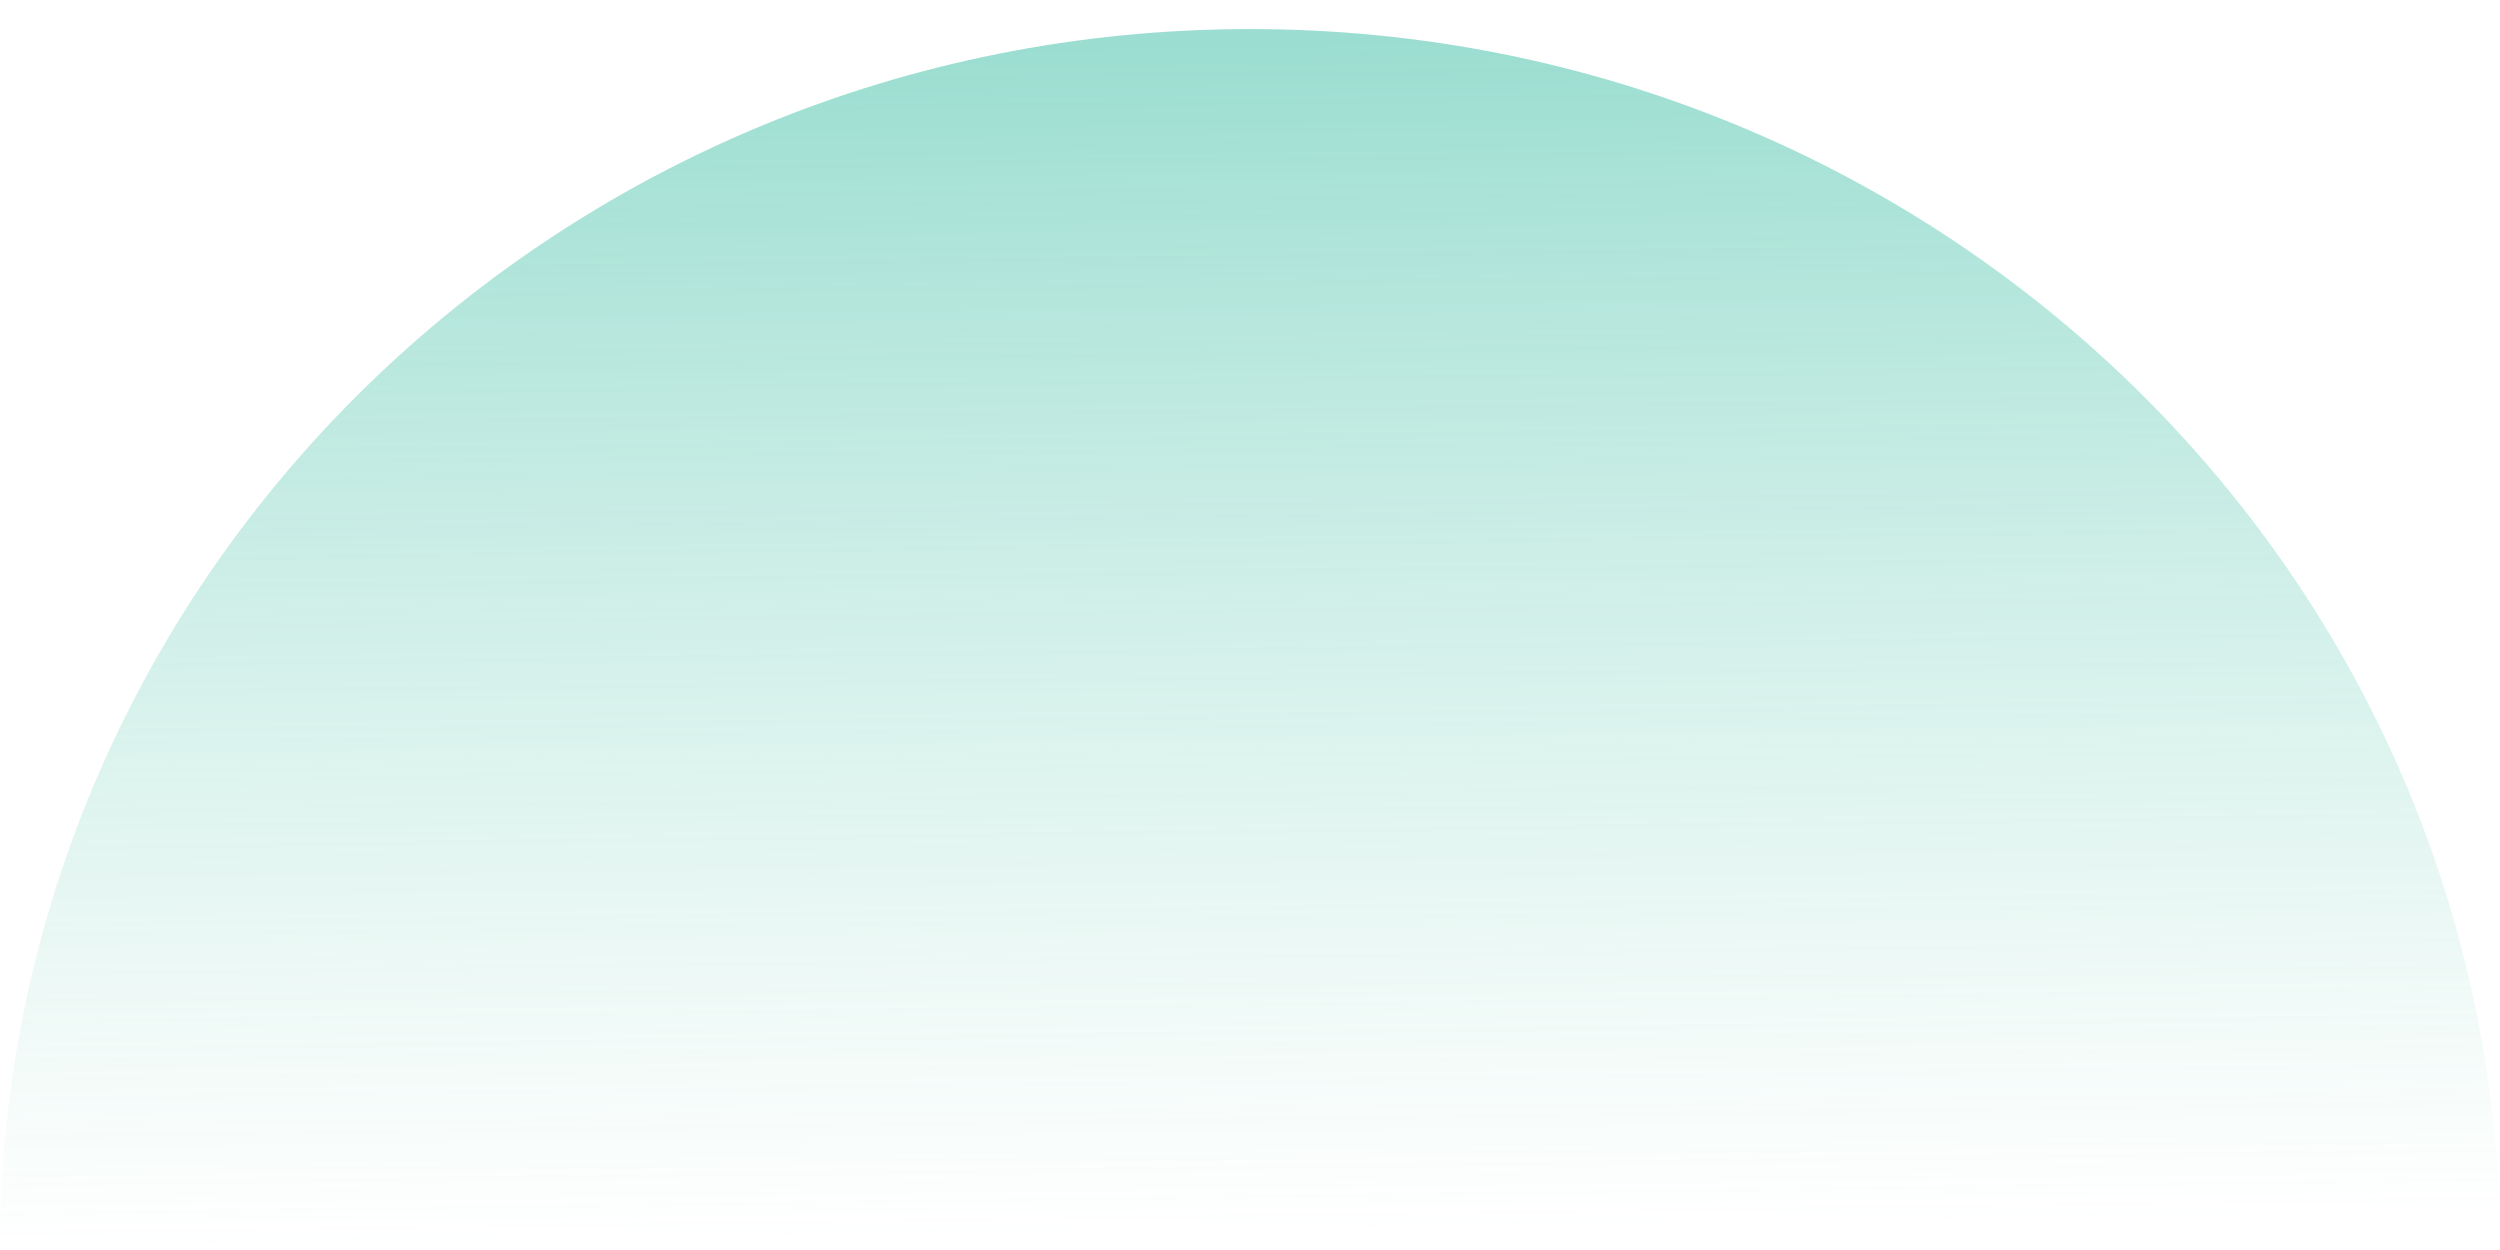 <svg xmlns="http://www.w3.org/2000/svg" width="86" height="43"><defs><linearGradient id="b" x1=".5" y1=".006" x2=".507" y2=".494" gradientUnits="objectBoundingBox"><stop offset="0" stop-color="#31baa0" stop-opacity=".604"/><stop offset="1" stop-color="#65cbb0" stop-opacity="0"/><stop offset="1" stop-color="#97dccf" stop-opacity="0"/><stop offset="1" stop-color="#fff" stop-opacity="0"/></linearGradient><clipPath id="a"><path data-name="Rectangle 5084" transform="translate(0 -.01)" fill="#fff" stroke="#707070" d="M0 0h86v43H0z"/></clipPath></defs><g data-name="Mask Group 621" transform="translate(0 .01)" clip-path="url(#a)"><path data-name="Path 35382" d="M43 0c23.748 0 43 18.8 43 42S66.748 84 43 84 0 65.2 0 42 19.252 0 43 0z" transform="translate(0 .99)" opacity=".802" fill="url(#b)"/></g></svg>